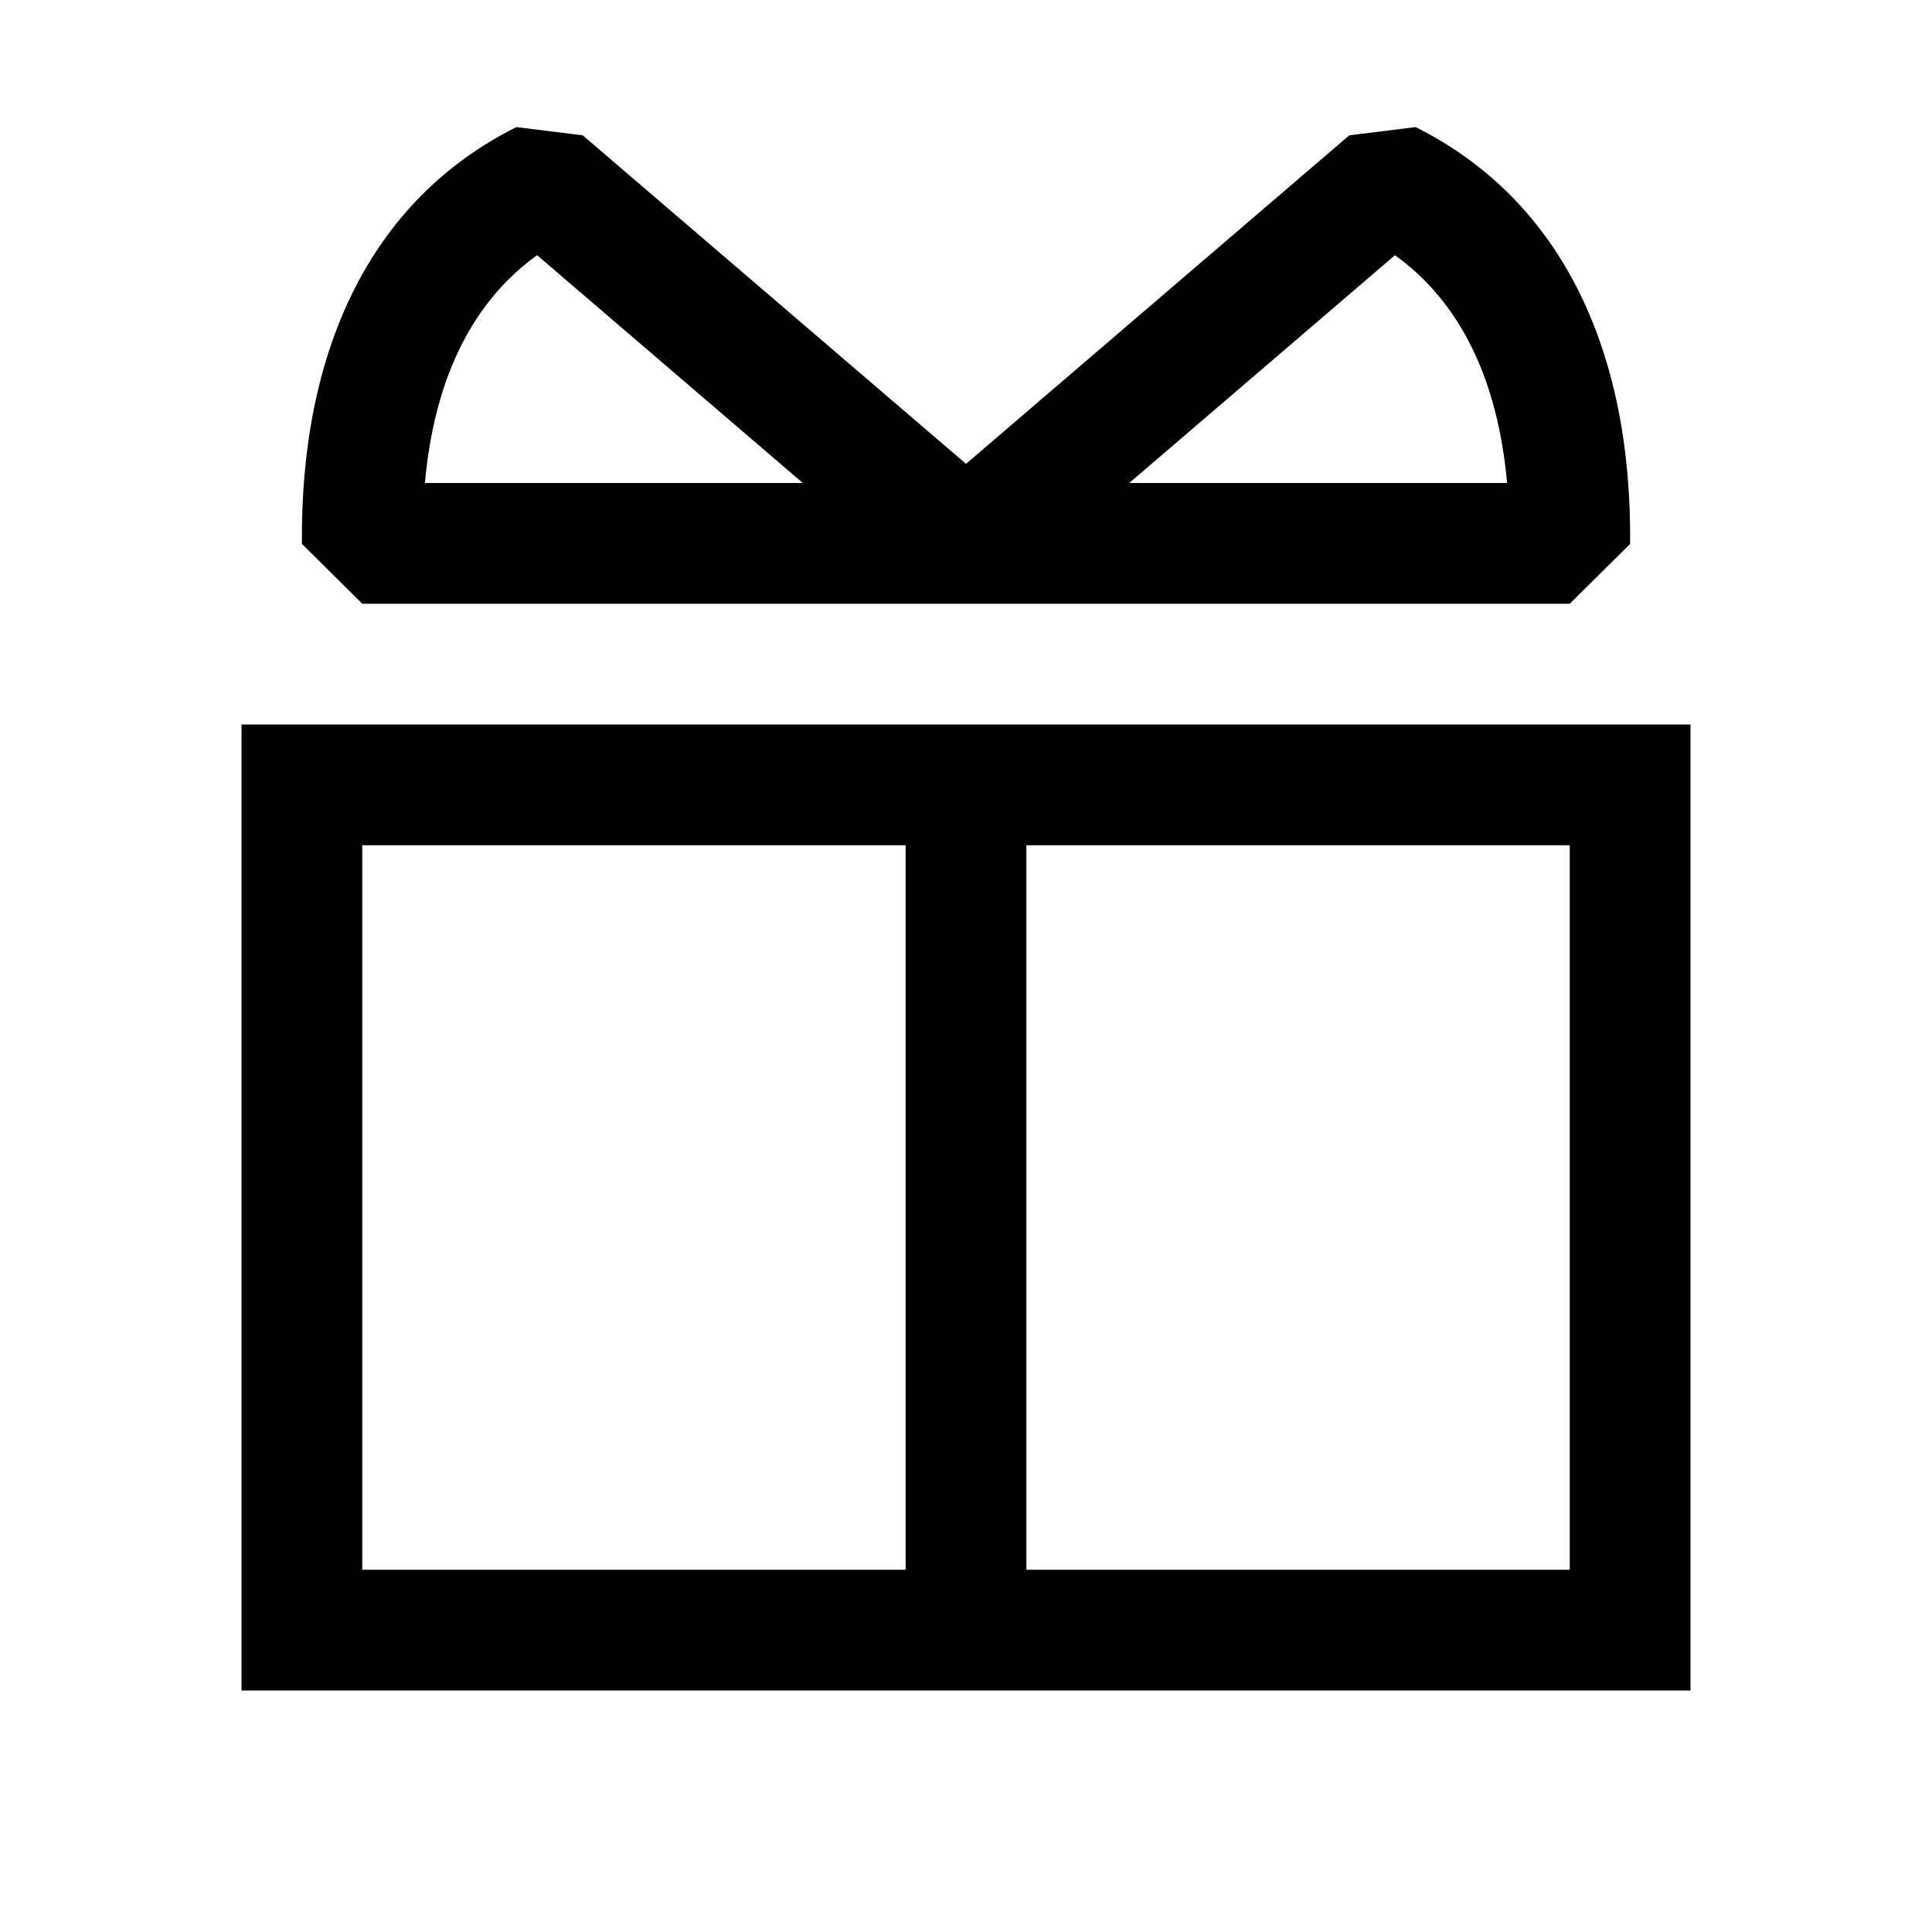 <svg width="32" height="32" viewBox="0 0 32 32" fill="none" xmlns="http://www.w3.org/2000/svg">
    <path fill-rule="evenodd" clip-rule="evenodd" d="M7.038 8H13.297L8.896 4.227C7.865 4.968 7.199 6.206 7.038 8ZM5.001 9.009C4.971 5.863 6.098 3.333 8.553 2.105L9.651 2.241L16 7.683L22.349 2.241L23.447 2.105C25.903 3.333 27.03 5.864 27 9.009L26 10H16L16 10H6.001L5.001 9.009ZM24.962 8H18.704L23.105 4.227C24.136 4.968 24.801 6.206 24.962 8ZM26 14H17V26H26V14ZM6 14H15V26H6V14ZM4 12V28H28V12H4Z" fill="black"/>
</svg>

